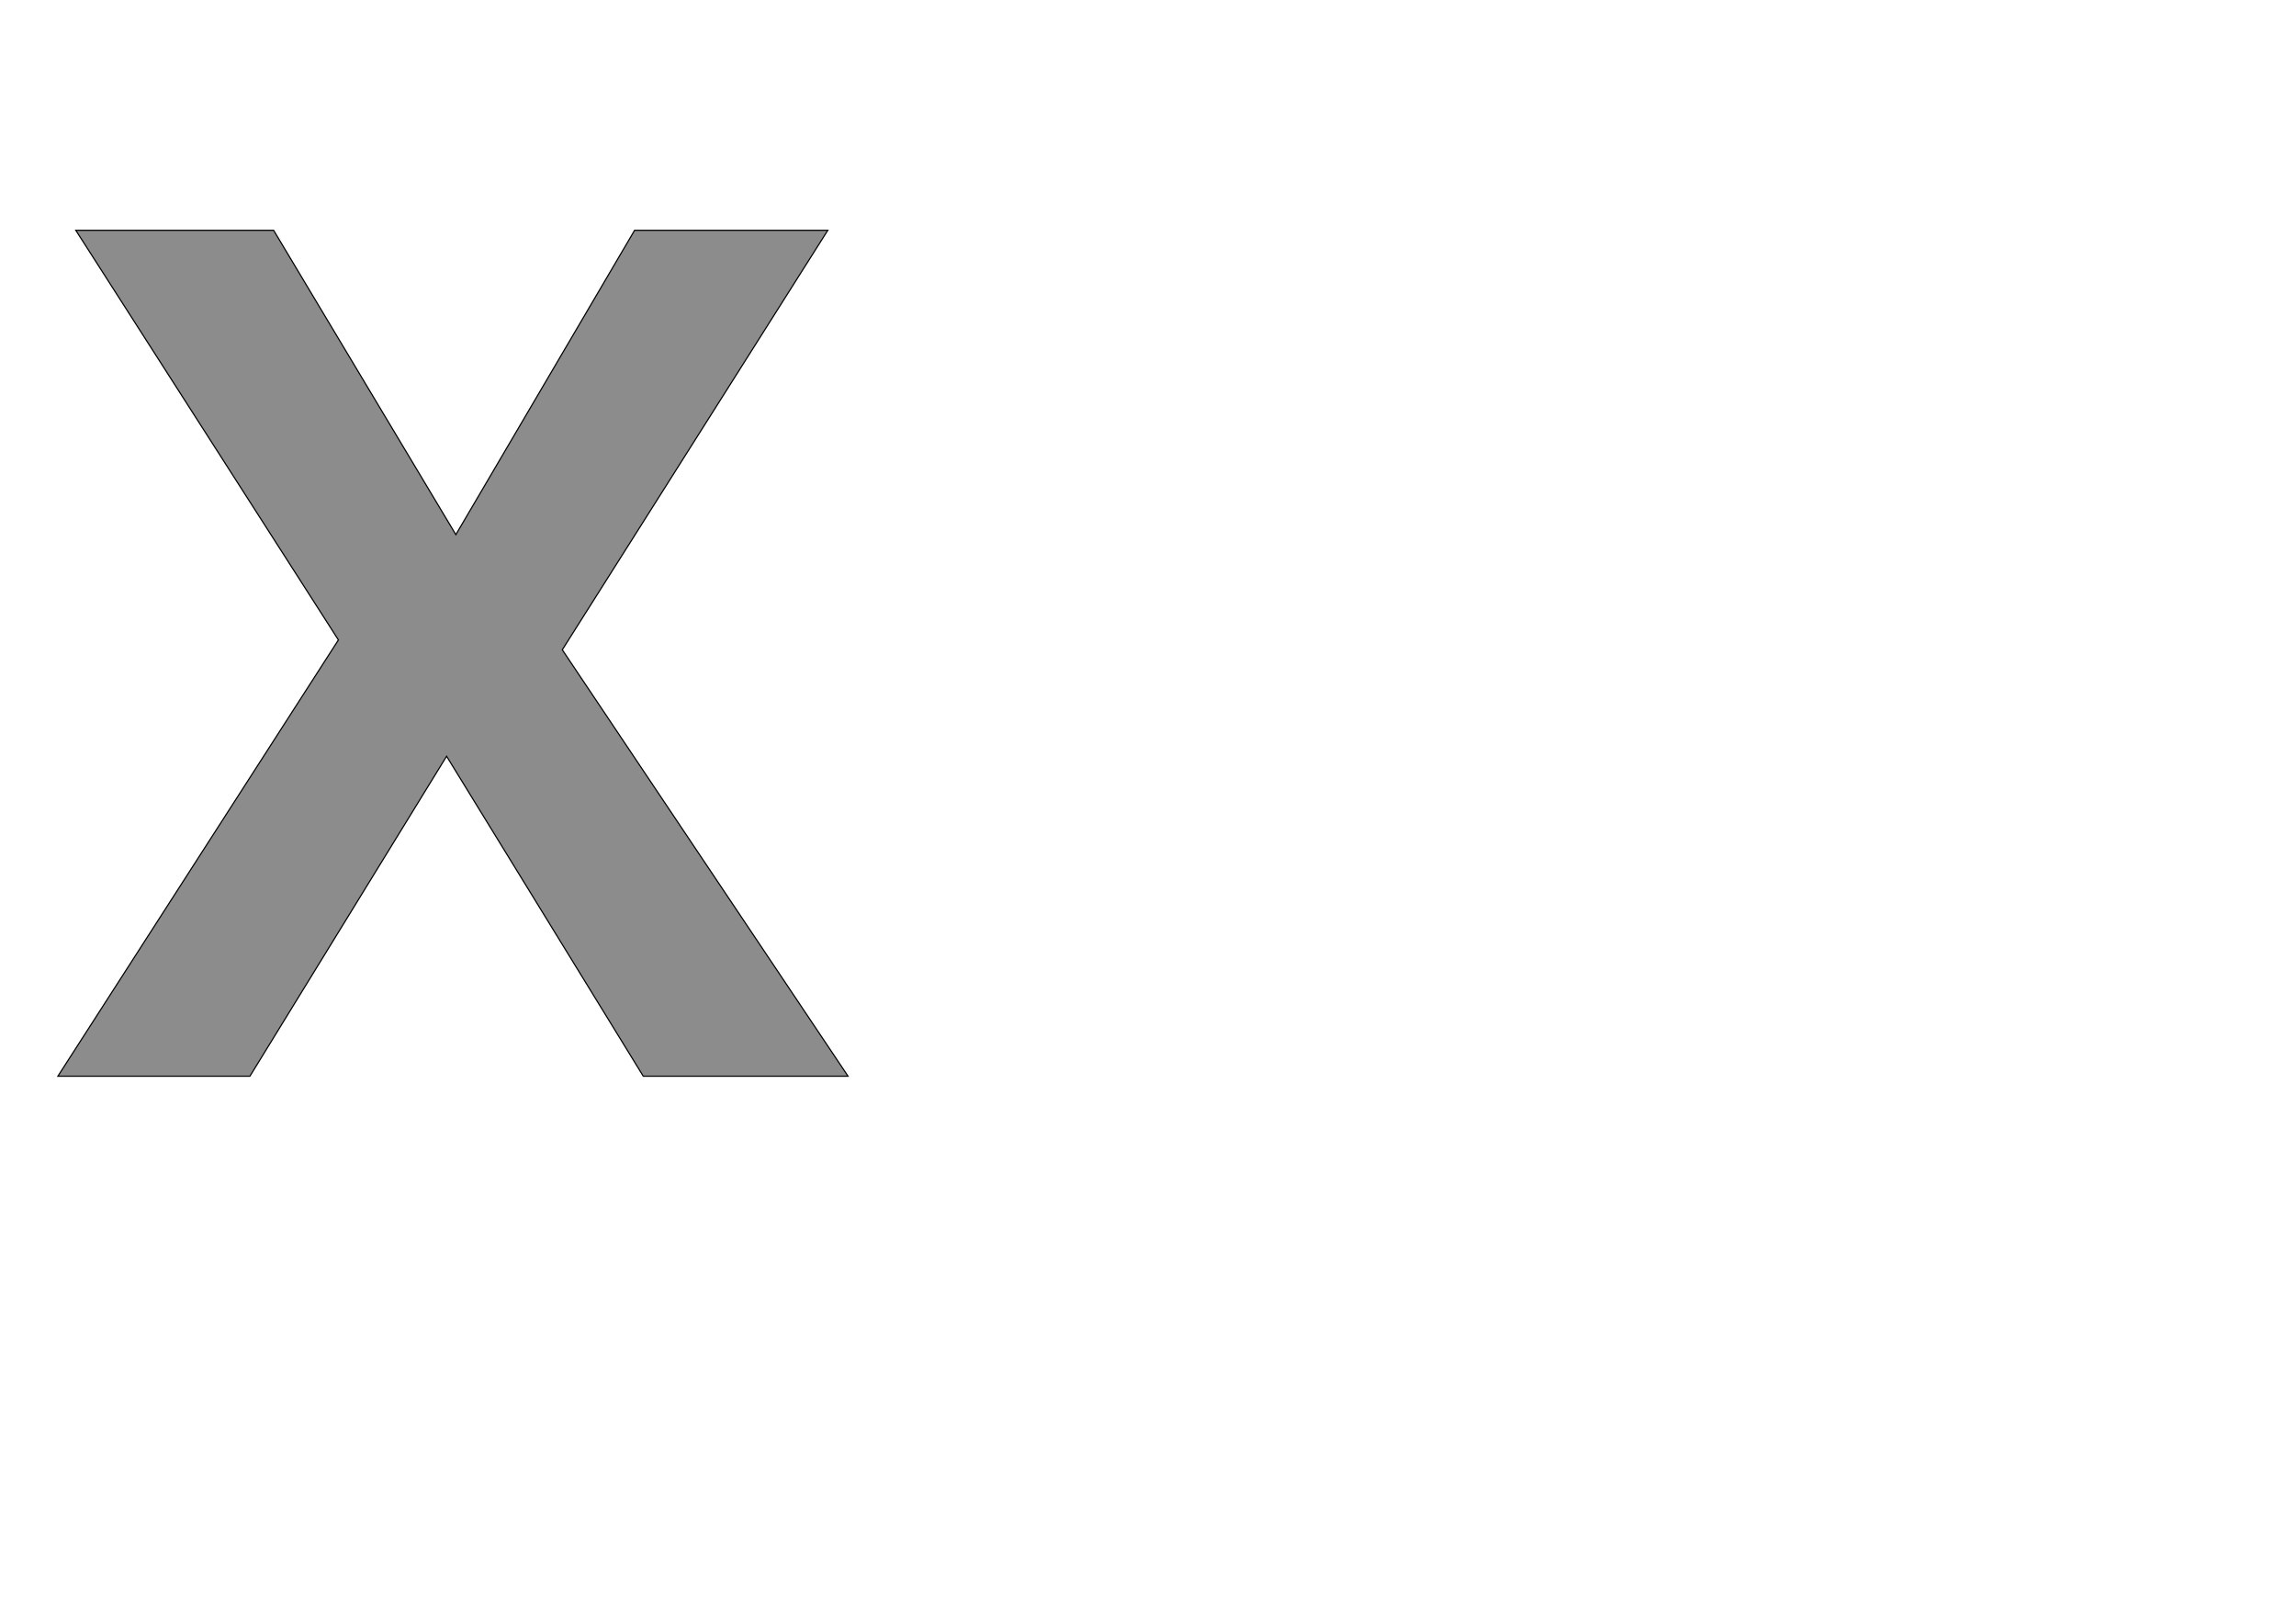 <!--
BEGIN METADATA

BBOX_X_MIN 0
BBOX_Y_MIN 0
BBOX_X_MAX 1366
BBOX_Y_MAX 1462
WIDTH 1366
HEIGHT 1462
H_BEARING_X 0
H_BEARING_Y 1462
H_ADVANCE 1366
V_BEARING_X -683
V_BEARING_Y 298
V_ADVANCE 2059
ORIGIN_X 0
ORIGIN_Y 0

END METADATA
-->

<svg width='3969px' height='2789px' xmlns='http://www.w3.org/2000/svg' version='1.1'>

 <!-- make sure glyph is visible within svg window -->
 <g fill-rule='nonzero'  transform='translate(100 1860)'>

  <!-- draw actual outline using lines and Bezier curves-->
  <path fill='black' stroke='black' fill-opacity='0.45'  stroke-width='2'  d='
 M 1366,0
 L 1012,0
 L 672,-553
 L 332,0
 L 0,0
 L 485,-754
 L 31,-1462
 L 373,-1462
 L 688,-936
 L 997,-1462
 L 1331,-1462
 L 872,-737
 L 1366,0
 Z

  '/>
 </g>
</svg>
